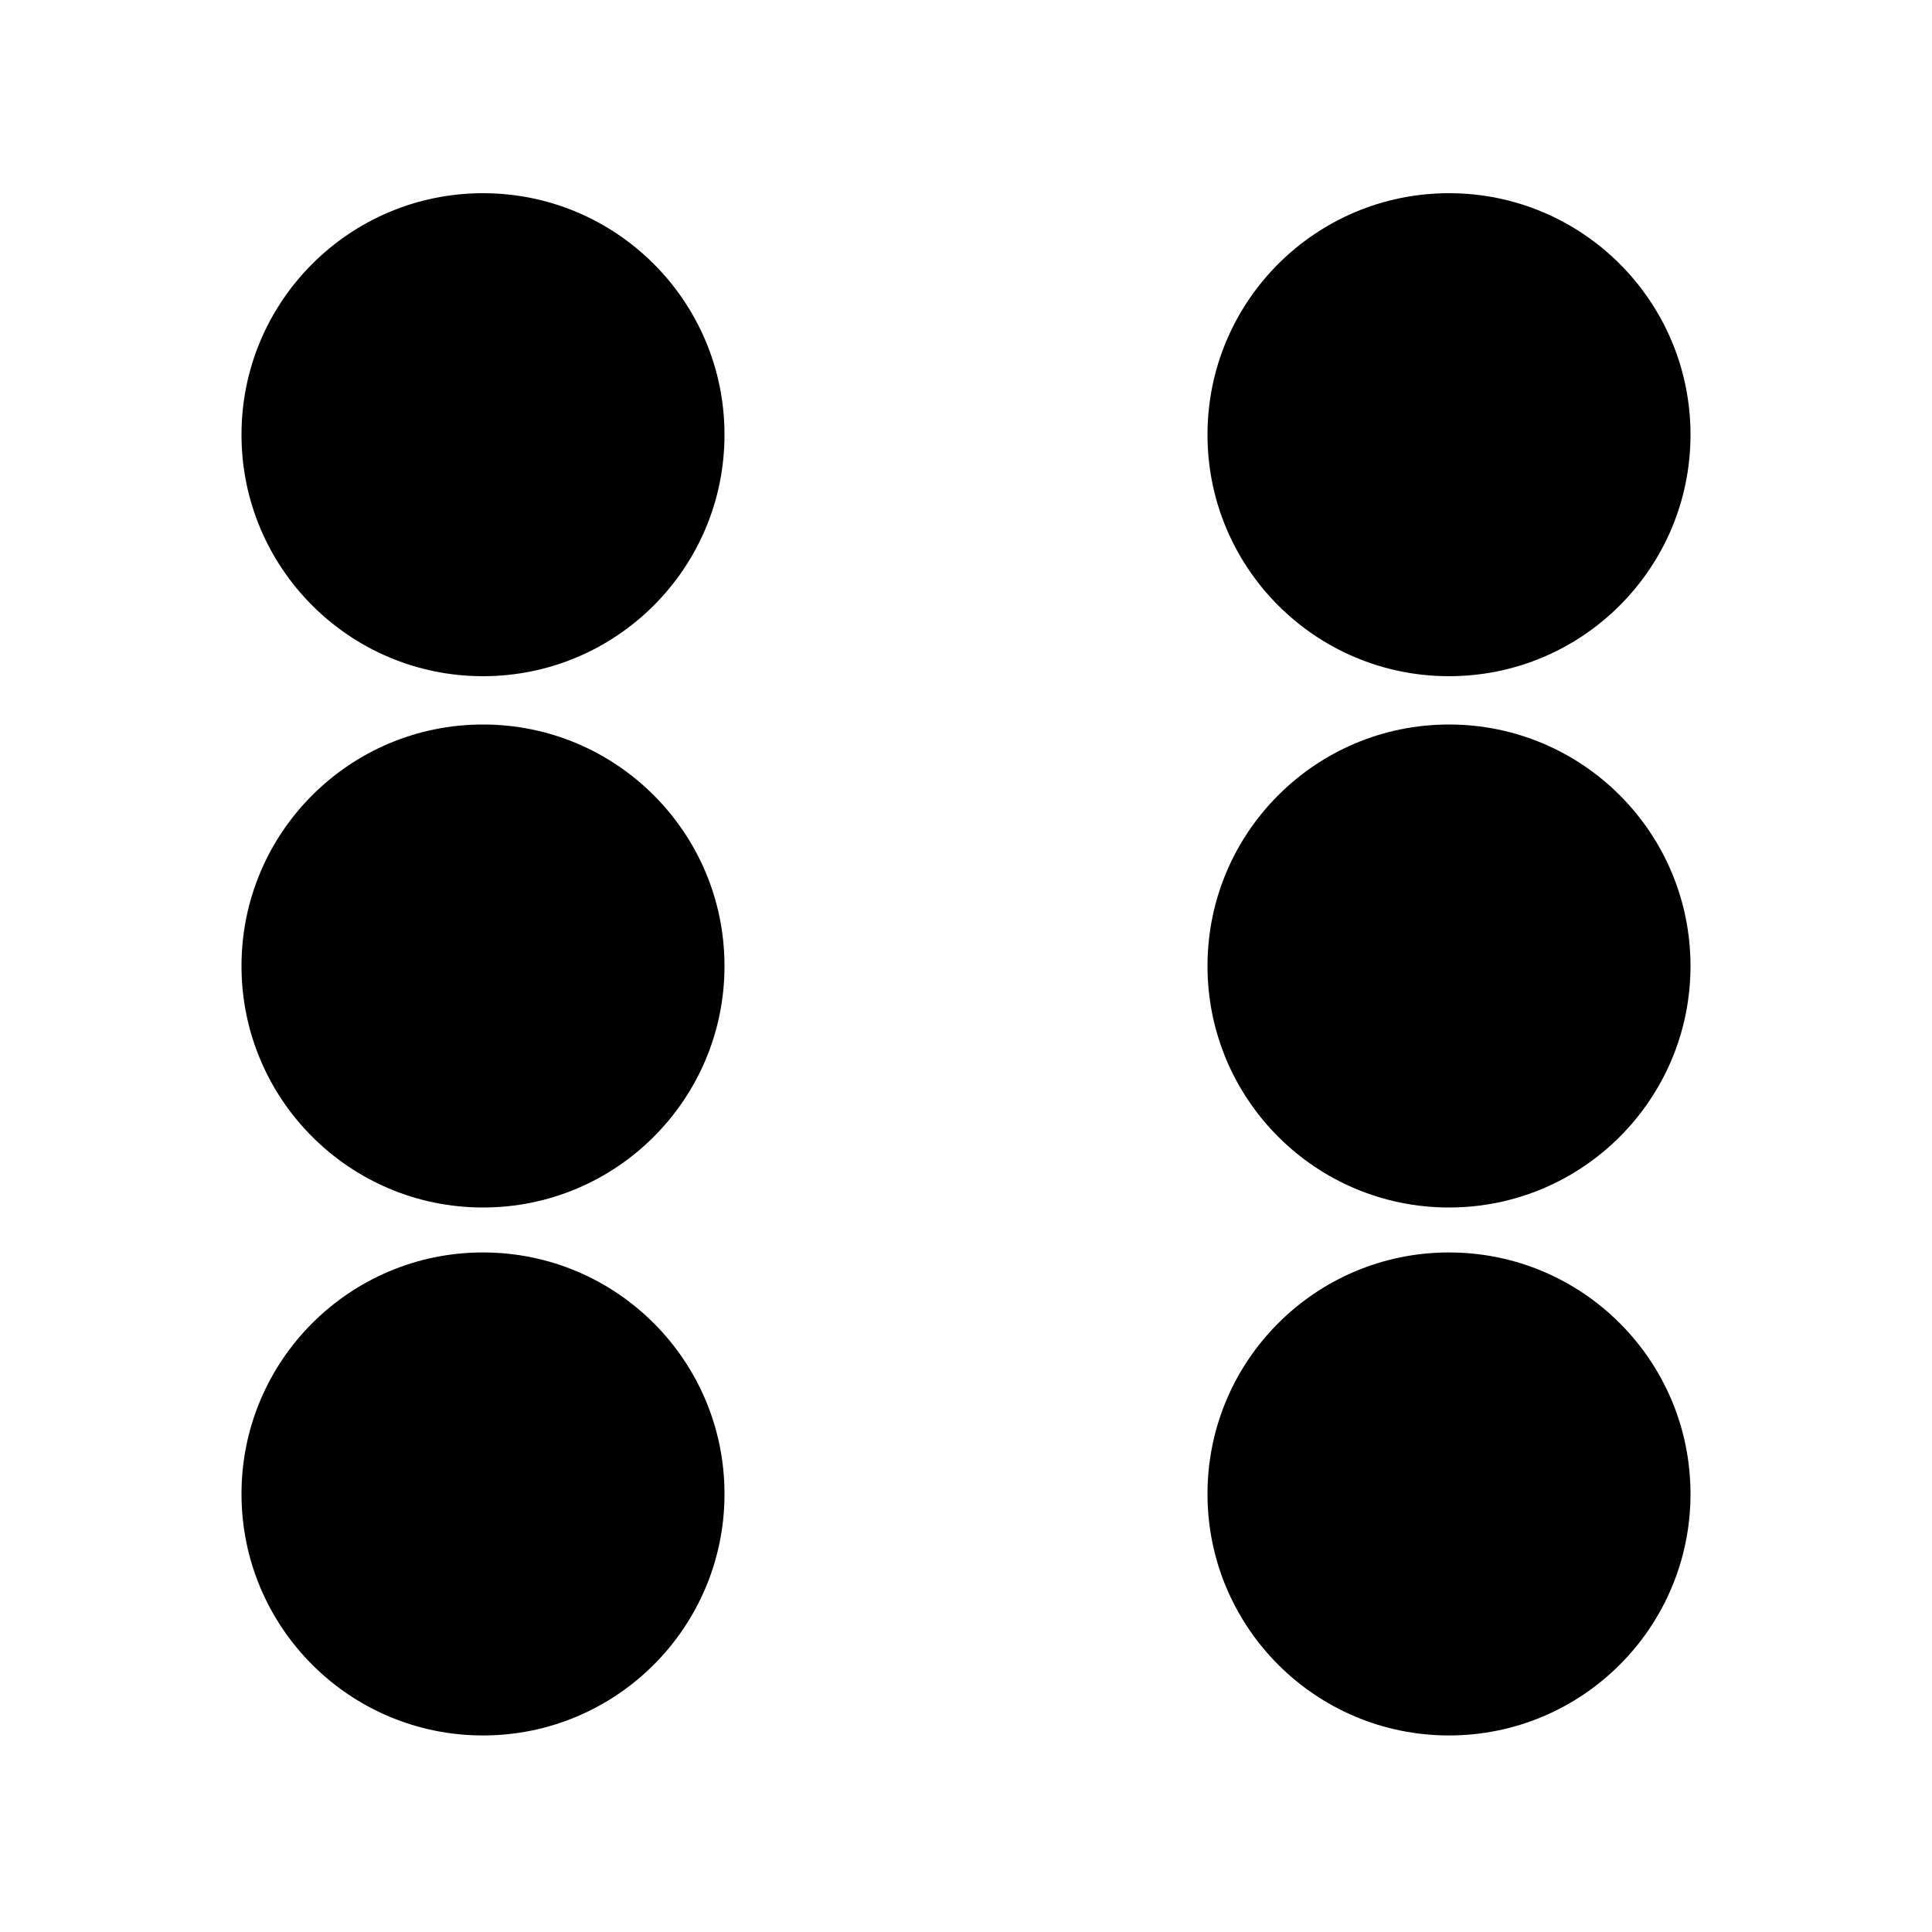 <svg id="ebLclZm7Fjw1" xmlns="http://www.w3.org/2000/svg" xmlns:xlink="http://www.w3.org/1999/xlink" viewBox="0 0 400 400" shape-rendering="geometricPrecision" text-rendering="geometricPrecision"><ellipse rx="50" ry="50" transform="translate(100 200)" stroke-width="0"/><ellipse rx="50" ry="50" transform="translate(100 309.307)" stroke-width="0"/><ellipse rx="50" ry="50" transform="translate(300 309.307)" stroke-width="0"/><ellipse rx="50" ry="50" transform="translate(300 200)" stroke-width="0"/><ellipse rx="50" ry="50" transform="translate(300 90)" stroke-width="0"/><ellipse rx="50" ry="50" transform="translate(100 90)" stroke-width="0"/></svg>